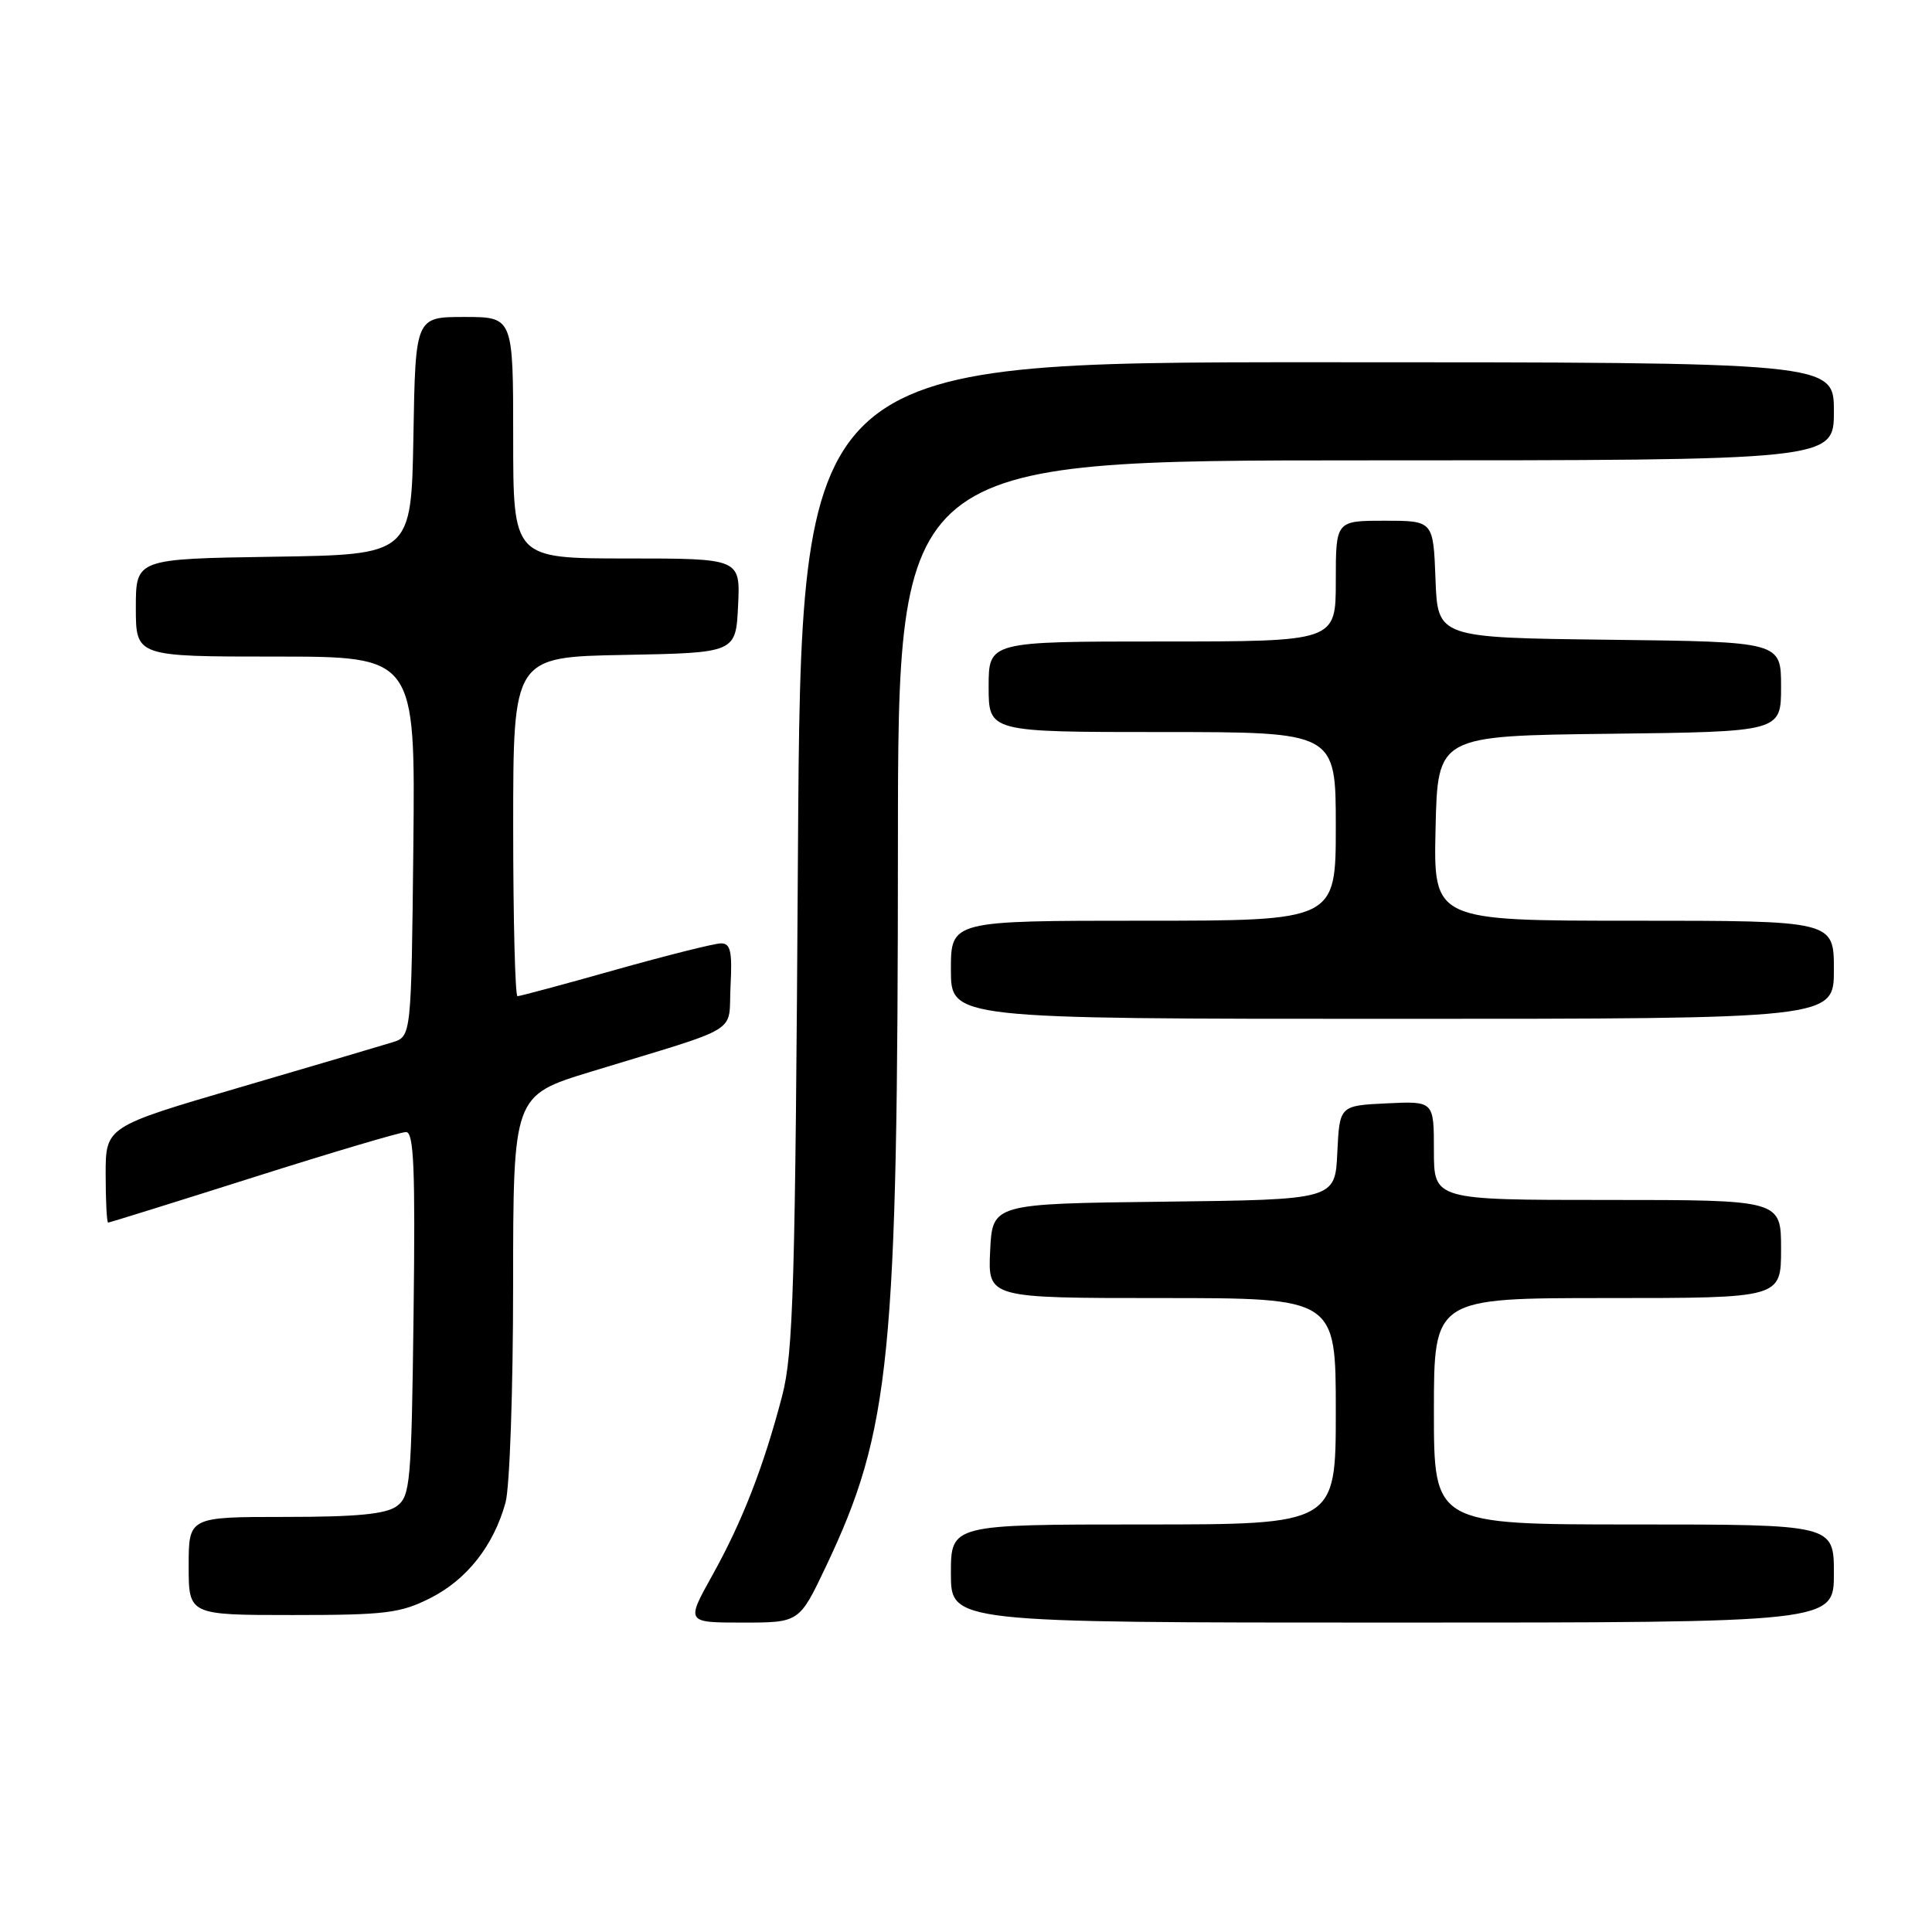 <?xml version="1.0" encoding="UTF-8" standalone="no"?>
<!DOCTYPE svg PUBLIC "-//W3C//DTD SVG 1.1//EN" "http://www.w3.org/Graphics/SVG/1.1/DTD/svg11.dtd" >
<svg xmlns="http://www.w3.org/2000/svg" xmlns:xlink="http://www.w3.org/1999/xlink" version="1.1" viewBox="0 0 256 256">
 <g >
 <path fill="currentColor"
d=" M 109.43 207.59 C 118.02 189.49 118.96 179.99 118.98 111.75 C 119.00 61.00 119.00 61.00 181.00 61.00 C 243.00 61.00 243.00 61.00 243.00 54.50 C 243.00 48.00 243.00 48.00 174.57 48.00 C 106.14 48.00 106.14 48.00 105.73 113.25 C 105.38 170.56 105.12 179.29 103.63 185.00 C 101.18 194.36 98.36 201.61 94.38 208.75 C 90.90 215.00 90.90 215.00 98.41 215.00 C 105.91 215.00 105.91 215.00 109.43 207.59 Z  M 243.00 208.50 C 243.00 202.00 243.00 202.00 216.50 202.00 C 190.00 202.00 190.00 202.00 190.00 187.00 C 190.00 172.00 190.00 172.00 213.00 172.00 C 236.00 172.00 236.00 172.00 236.00 165.50 C 236.00 159.00 236.00 159.00 213.00 159.00 C 190.00 159.00 190.00 159.00 190.00 152.45 C 190.00 145.90 190.00 145.90 183.75 146.20 C 177.50 146.50 177.50 146.50 177.20 152.73 C 176.91 158.96 176.91 158.96 154.20 159.23 C 131.50 159.50 131.50 159.50 131.20 165.75 C 130.90 172.00 130.90 172.00 153.95 172.00 C 177.00 172.00 177.00 172.00 177.00 187.00 C 177.00 202.00 177.00 202.00 151.50 202.00 C 126.00 202.00 126.00 202.00 126.00 208.50 C 126.00 215.00 126.00 215.00 184.50 215.00 C 243.00 215.00 243.00 215.00 243.00 208.50 Z  M 57.03 211.75 C 61.86 209.31 65.40 204.82 66.98 199.12 C 67.54 197.13 67.99 184.17 67.99 170.33 C 68.00 145.16 68.00 145.16 78.25 142.02 C 98.68 135.78 96.46 137.14 96.80 130.67 C 97.04 126.08 96.80 125.00 95.55 125.00 C 94.69 125.00 88.40 126.58 81.57 128.50 C 74.74 130.43 68.89 132.00 68.57 132.00 C 68.26 132.00 68.00 121.89 68.00 109.53 C 68.00 87.05 68.00 87.05 82.75 86.78 C 97.50 86.50 97.50 86.50 97.80 80.25 C 98.10 74.00 98.10 74.00 83.05 74.00 C 68.00 74.00 68.00 74.00 68.00 58.00 C 68.00 42.00 68.00 42.00 61.53 42.00 C 55.05 42.00 55.05 42.00 54.78 57.75 C 54.50 73.50 54.50 73.50 36.25 73.77 C 18.00 74.05 18.00 74.05 18.00 80.52 C 18.00 87.00 18.00 87.00 36.52 87.00 C 55.03 87.00 55.03 87.00 54.77 112.17 C 54.50 137.33 54.50 137.33 52.00 138.11 C 50.62 138.54 41.51 141.23 31.75 144.09 C 14.00 149.29 14.00 149.29 14.00 155.64 C 14.00 159.14 14.15 162.00 14.33 162.00 C 14.51 162.00 23.17 159.30 33.58 156.00 C 43.98 152.70 53.09 150.00 53.80 150.00 C 54.84 150.00 55.04 154.83 54.80 174.08 C 54.52 196.58 54.37 198.26 52.56 199.58 C 51.12 200.63 47.29 201.00 37.81 201.00 C 25.00 201.00 25.00 201.00 25.00 207.50 C 25.00 214.00 25.00 214.00 38.79 214.00 C 51.10 214.00 53.05 213.76 57.03 211.75 Z  M 243.00 128.50 C 243.00 122.00 243.00 122.00 216.47 122.00 C 189.94 122.00 189.94 122.00 190.22 109.75 C 190.50 97.50 190.50 97.50 213.25 97.23 C 236.00 96.96 236.00 96.96 236.00 91.00 C 236.00 85.04 236.00 85.04 213.25 84.77 C 190.50 84.50 190.50 84.50 190.21 76.75 C 189.92 69.00 189.92 69.00 183.46 69.00 C 177.00 69.00 177.00 69.00 177.00 77.00 C 177.00 85.00 177.00 85.00 154.00 85.00 C 131.00 85.00 131.00 85.00 131.00 91.00 C 131.00 97.00 131.00 97.00 154.00 97.00 C 177.00 97.00 177.00 97.00 177.00 109.50 C 177.00 122.00 177.00 122.00 151.50 122.00 C 126.00 122.00 126.00 122.00 126.00 128.50 C 126.00 135.00 126.00 135.00 184.50 135.00 C 243.00 135.00 243.00 135.00 243.00 128.50 Z "/>
</g>
</svg>